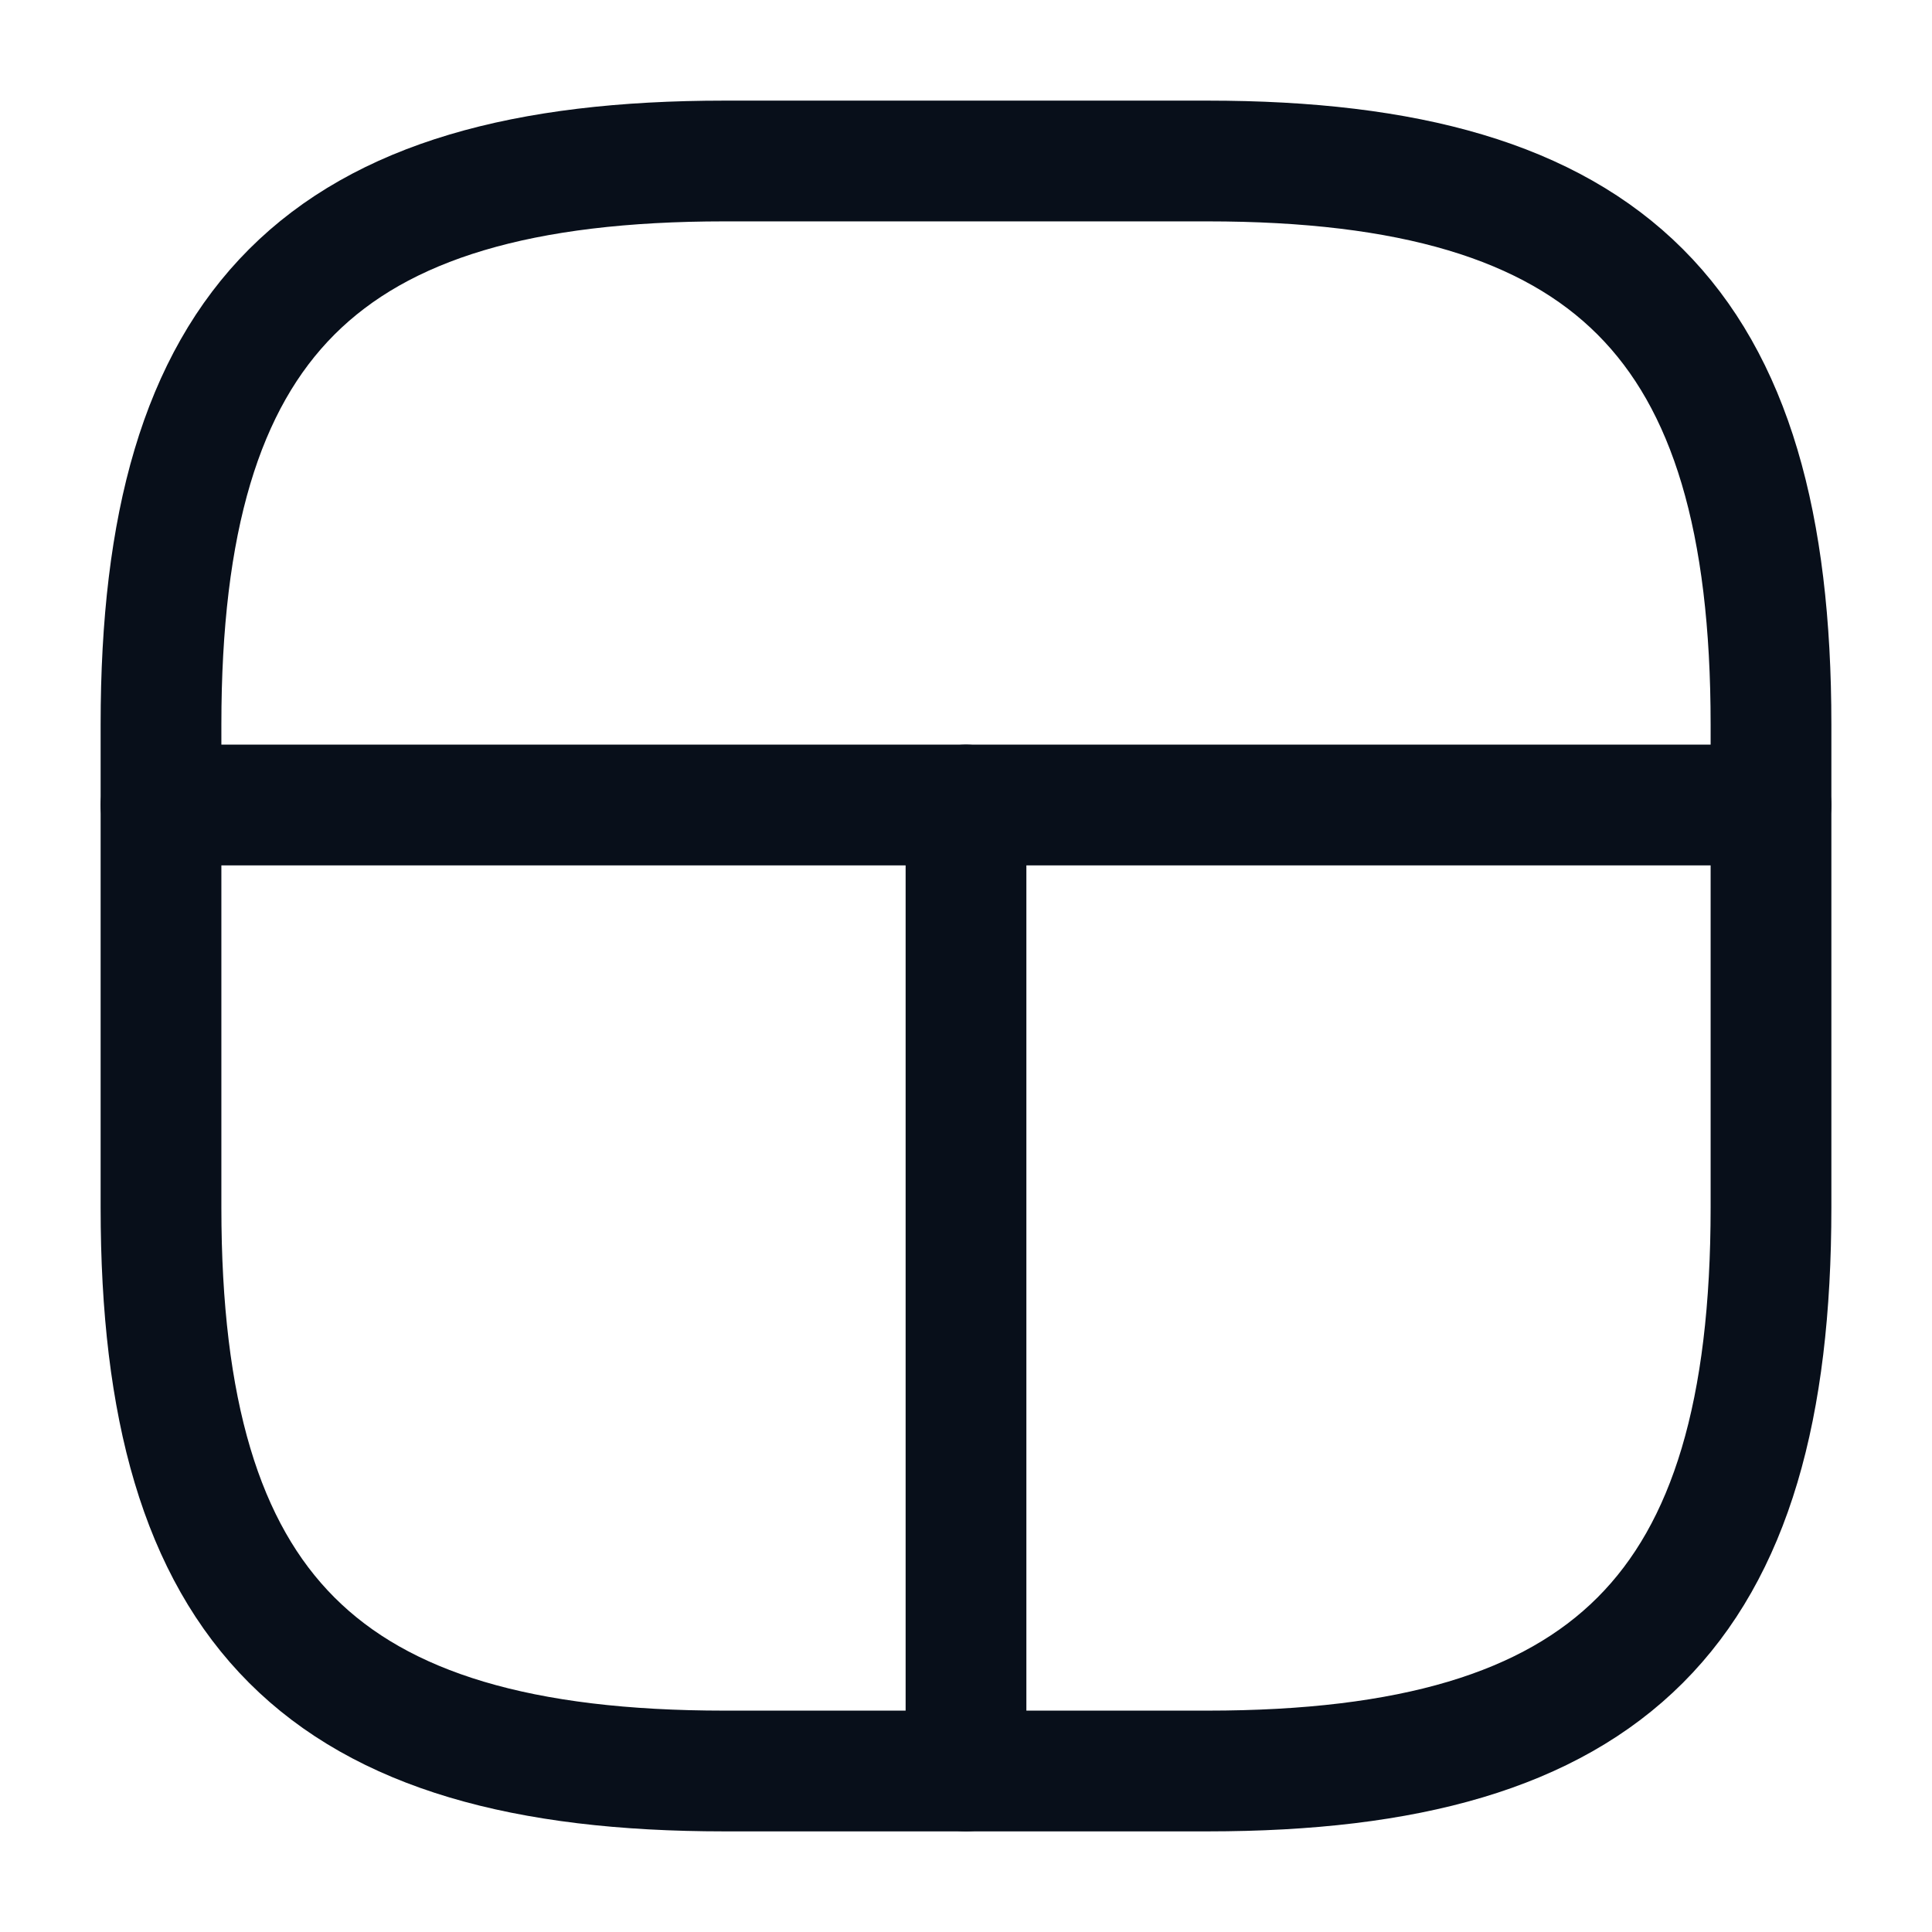 <svg width="24" height="24" viewBox="0 0 24 24" fill="none" xmlns="http://www.w3.org/2000/svg">
<path d="M9 22H15C20 22 22 20 22 15V9C22 4 20 2 15 2H9C4 2 2 4 2 9V15C2 20 4 22 9 22Z" stroke="#080F1A" stroke-width="1.5" stroke-linecap="round" stroke-linejoin="round"/>
<path d="M22 10H2" stroke="#080F1A" stroke-width="1.5" stroke-linecap="round" stroke-linejoin="round"/>
<path d="M12 10V22" stroke="#080F1A" stroke-width="1.5" stroke-linecap="round" stroke-linejoin="round"/>
</svg>
